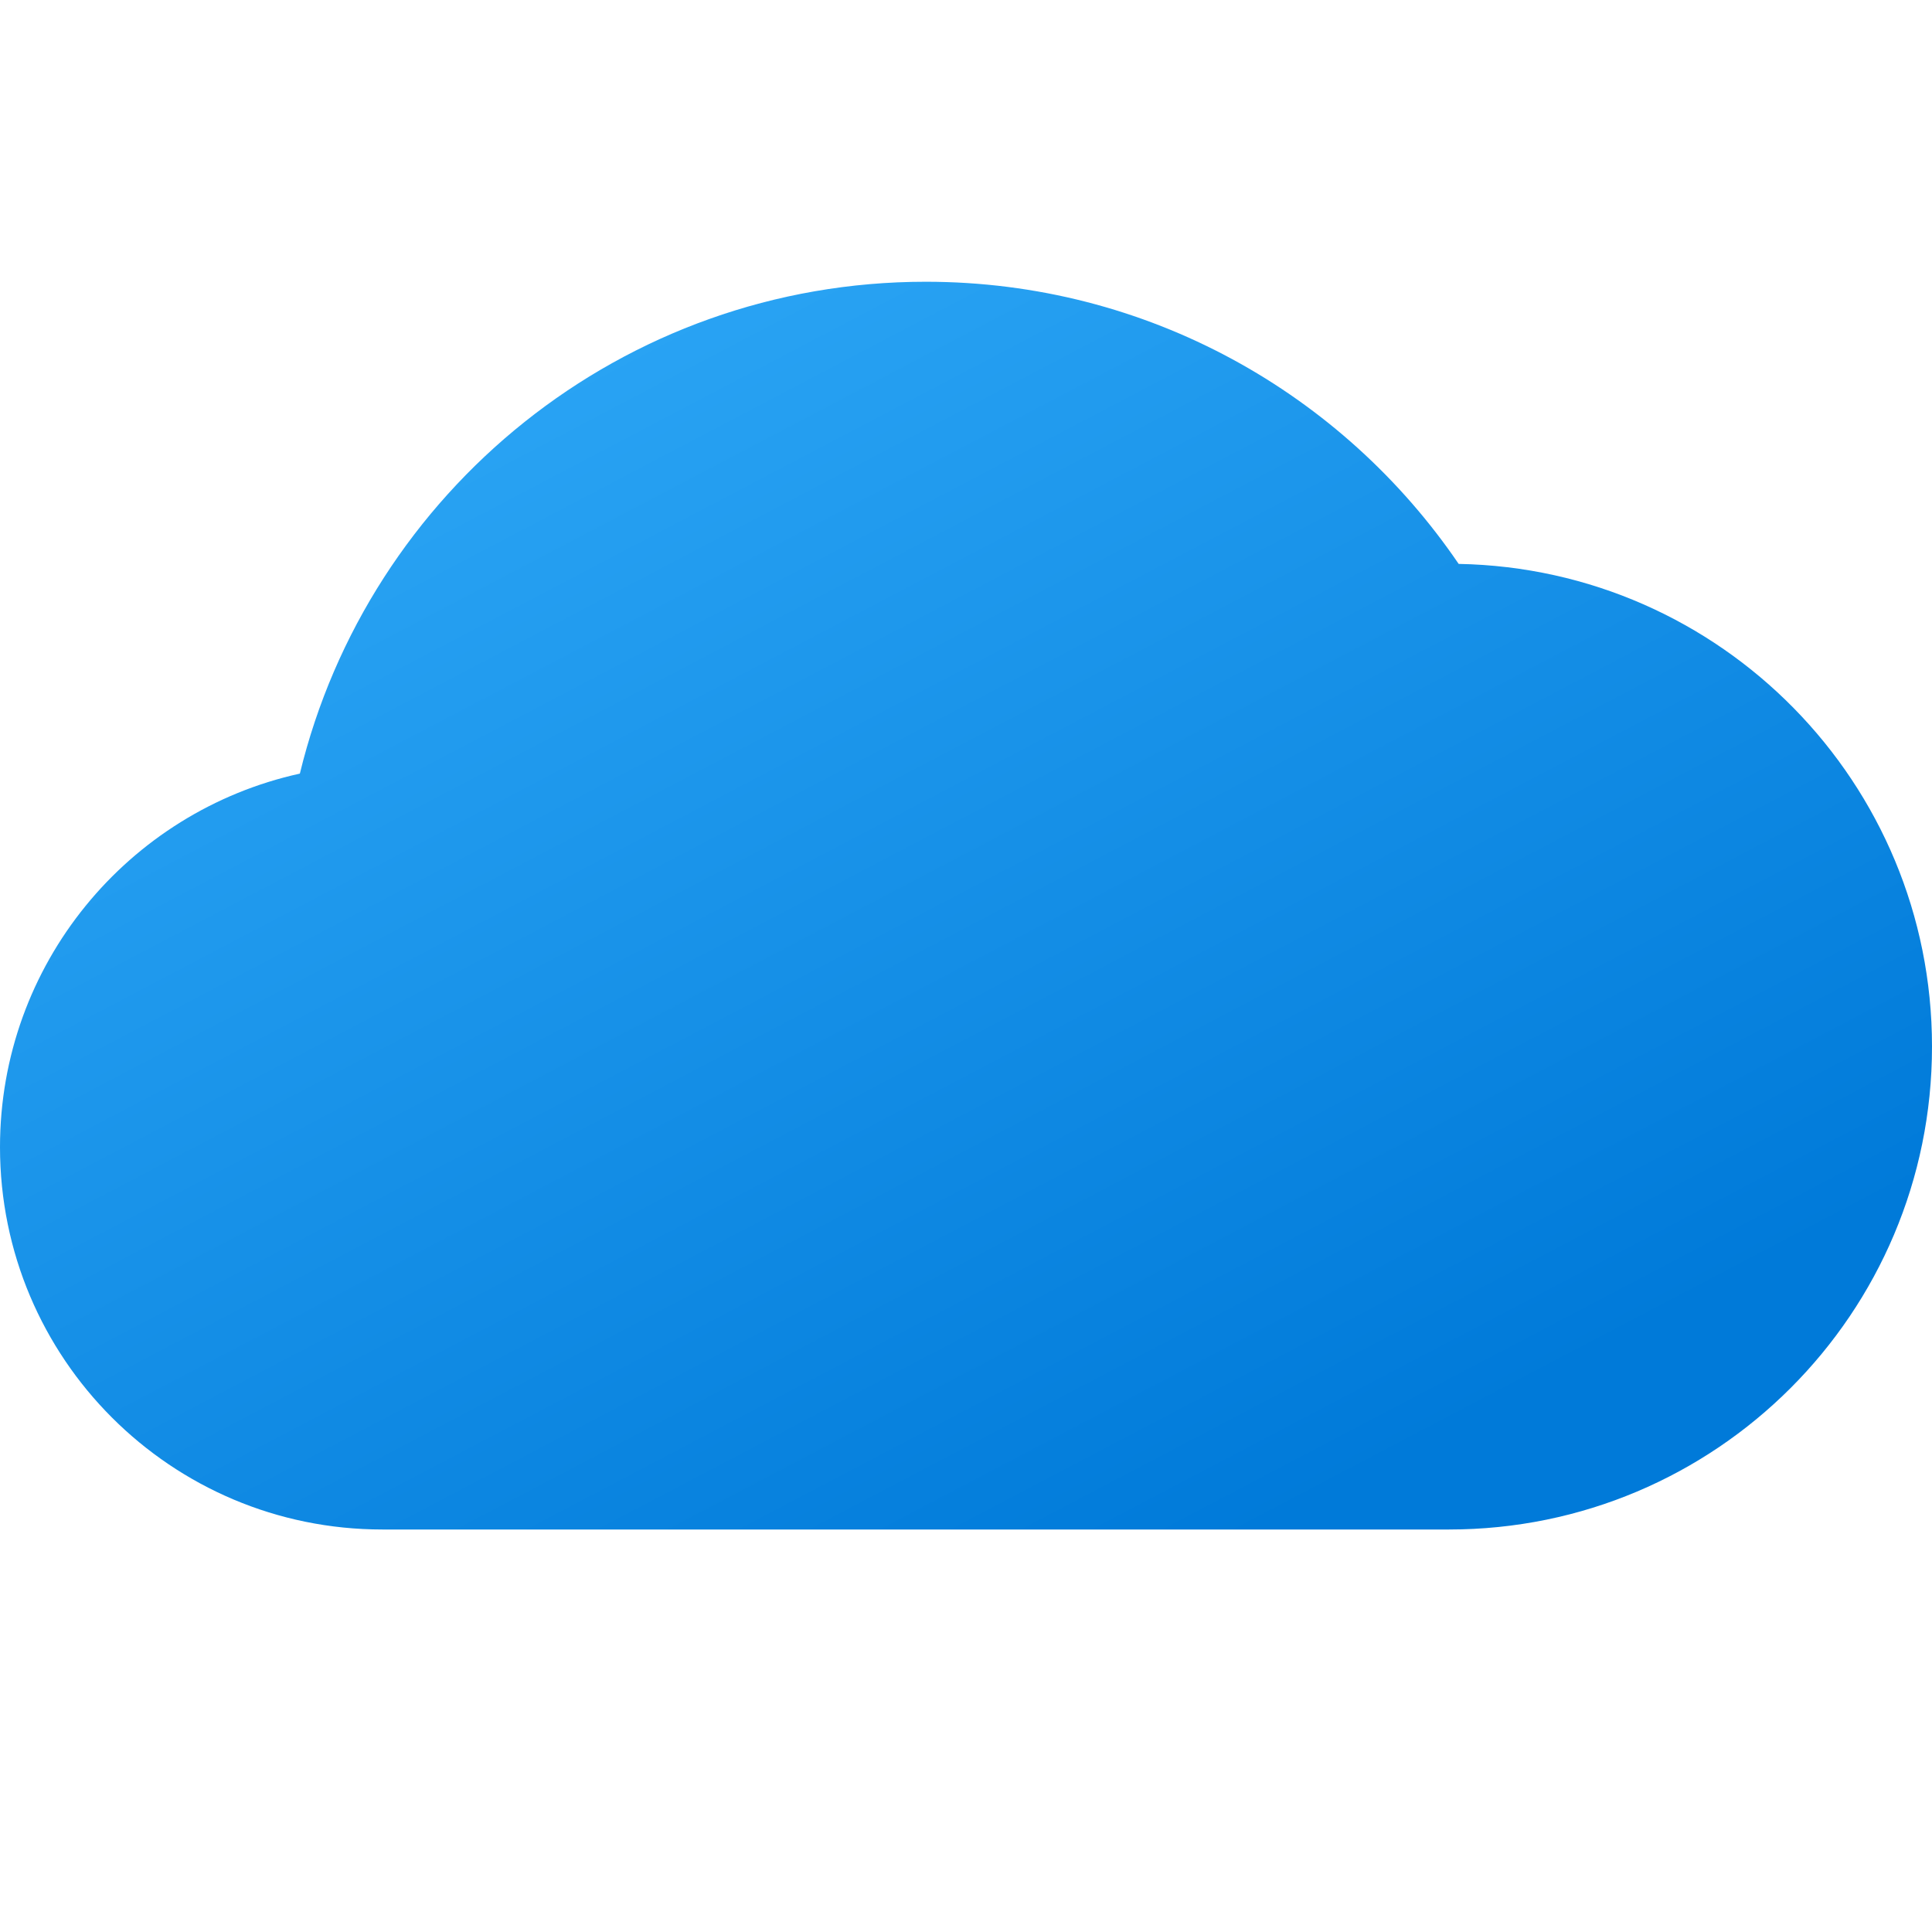<svg xmlns="http://www.w3.org/2000/svg" xmlns:xlink="http://www.w3.org/1999/xlink" viewBox="0 0 48 48"><linearGradient id="Fc~rWXNWCdaGZBfYHoGGUa" x1="14.242" x2="30.172" y1="8.358" y2="38.695" gradientUnits="userSpaceOnUse"><stop offset="0" stop-color="#2aa4f4"/><stop offset="1" stop-color="#007ad9"/></linearGradient><path fill="url(#Fc~rWXNWCdaGZBfYHoGGUa)" d="M48,26c0,6.63-5.37,12-12,12c-1.8,0-24.66,0-26.5,0C4.25,38,0,33.75,0,28.5c0-4.54,3.18-8.34,7.45-9.28C9.15,12.21,15.46,7,23,7c5.51,0,10.36,2.78,13.24,7.01C42.76,14.13,48,19.45,48,26z"/></svg>